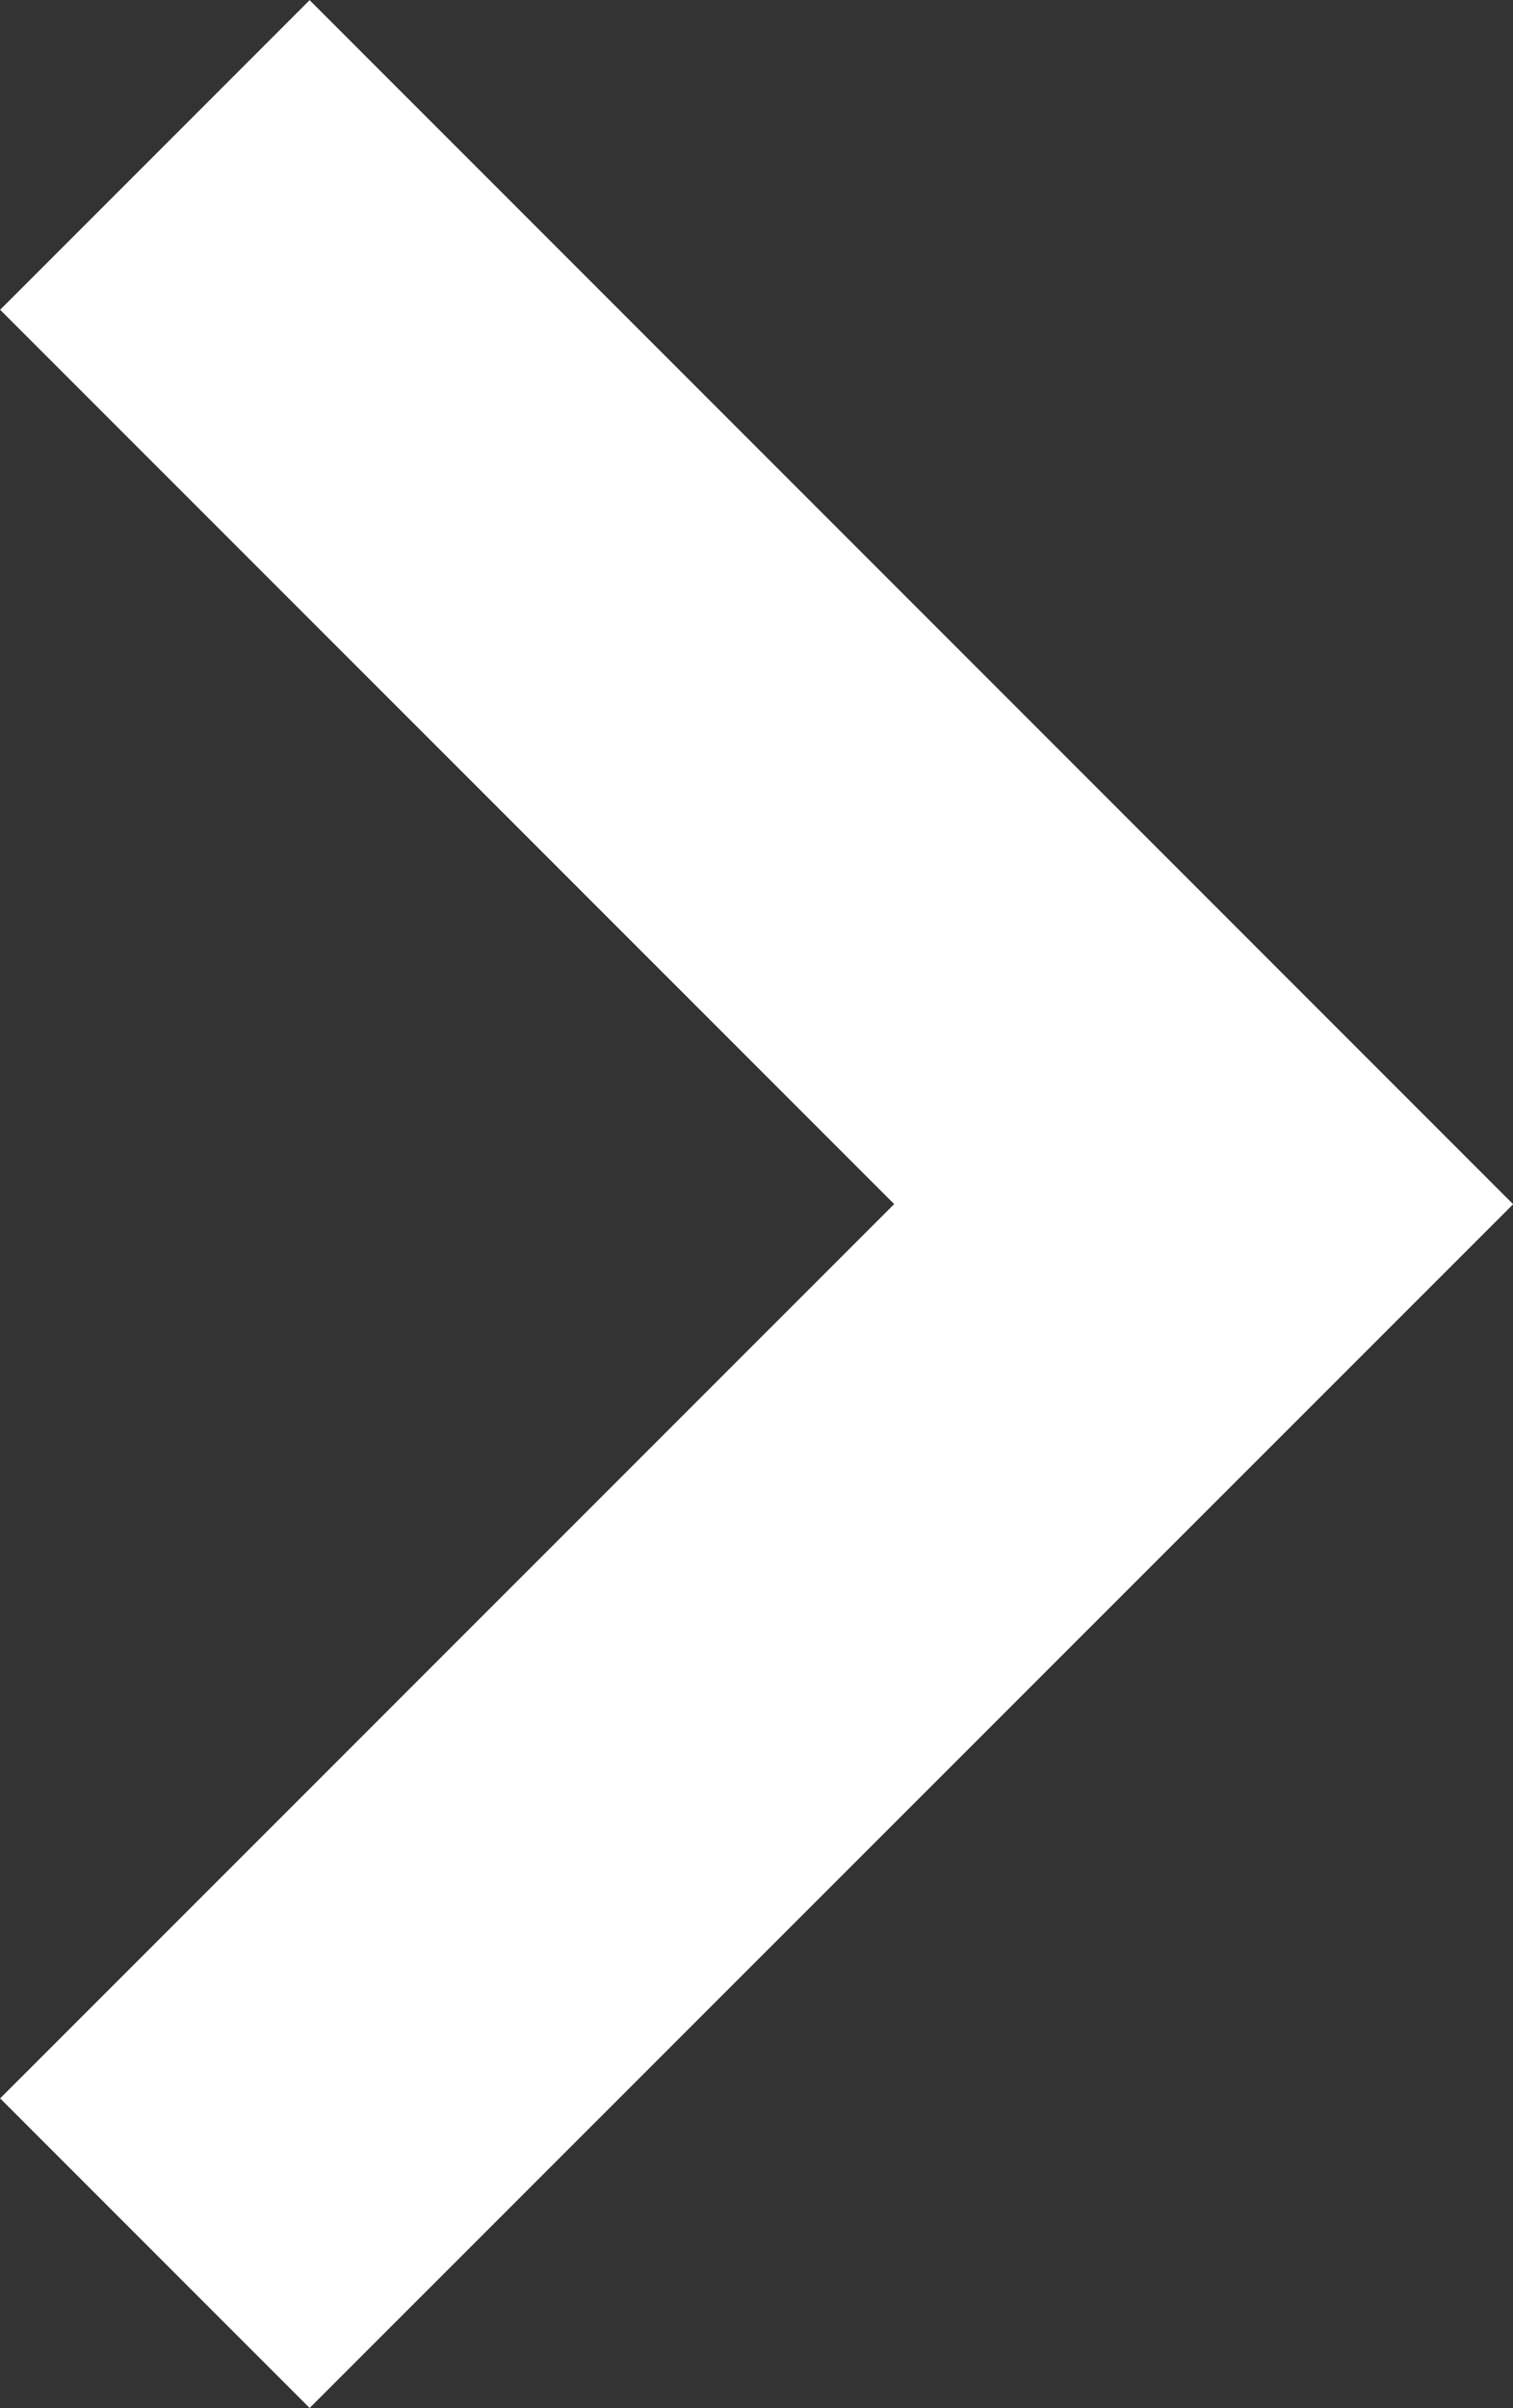 <svg xmlns="http://www.w3.org/2000/svg" width="10.369" height="16.495" viewBox="0 0 10.369 16.495">
  <rect x="0" y="0" width="10.369" height="16.495" fill="#333333" stroke="none"/>
  <path id="Path_113515" data-name="Path 113515" d="M-21086.939-7092.458l-2.121-2.121,6.127-6.126-6.127-6.126,2.121-2.121,8.248,8.248Z" transform="translate(21089.061 7108.953)" fill="#fff"/>
</svg>
